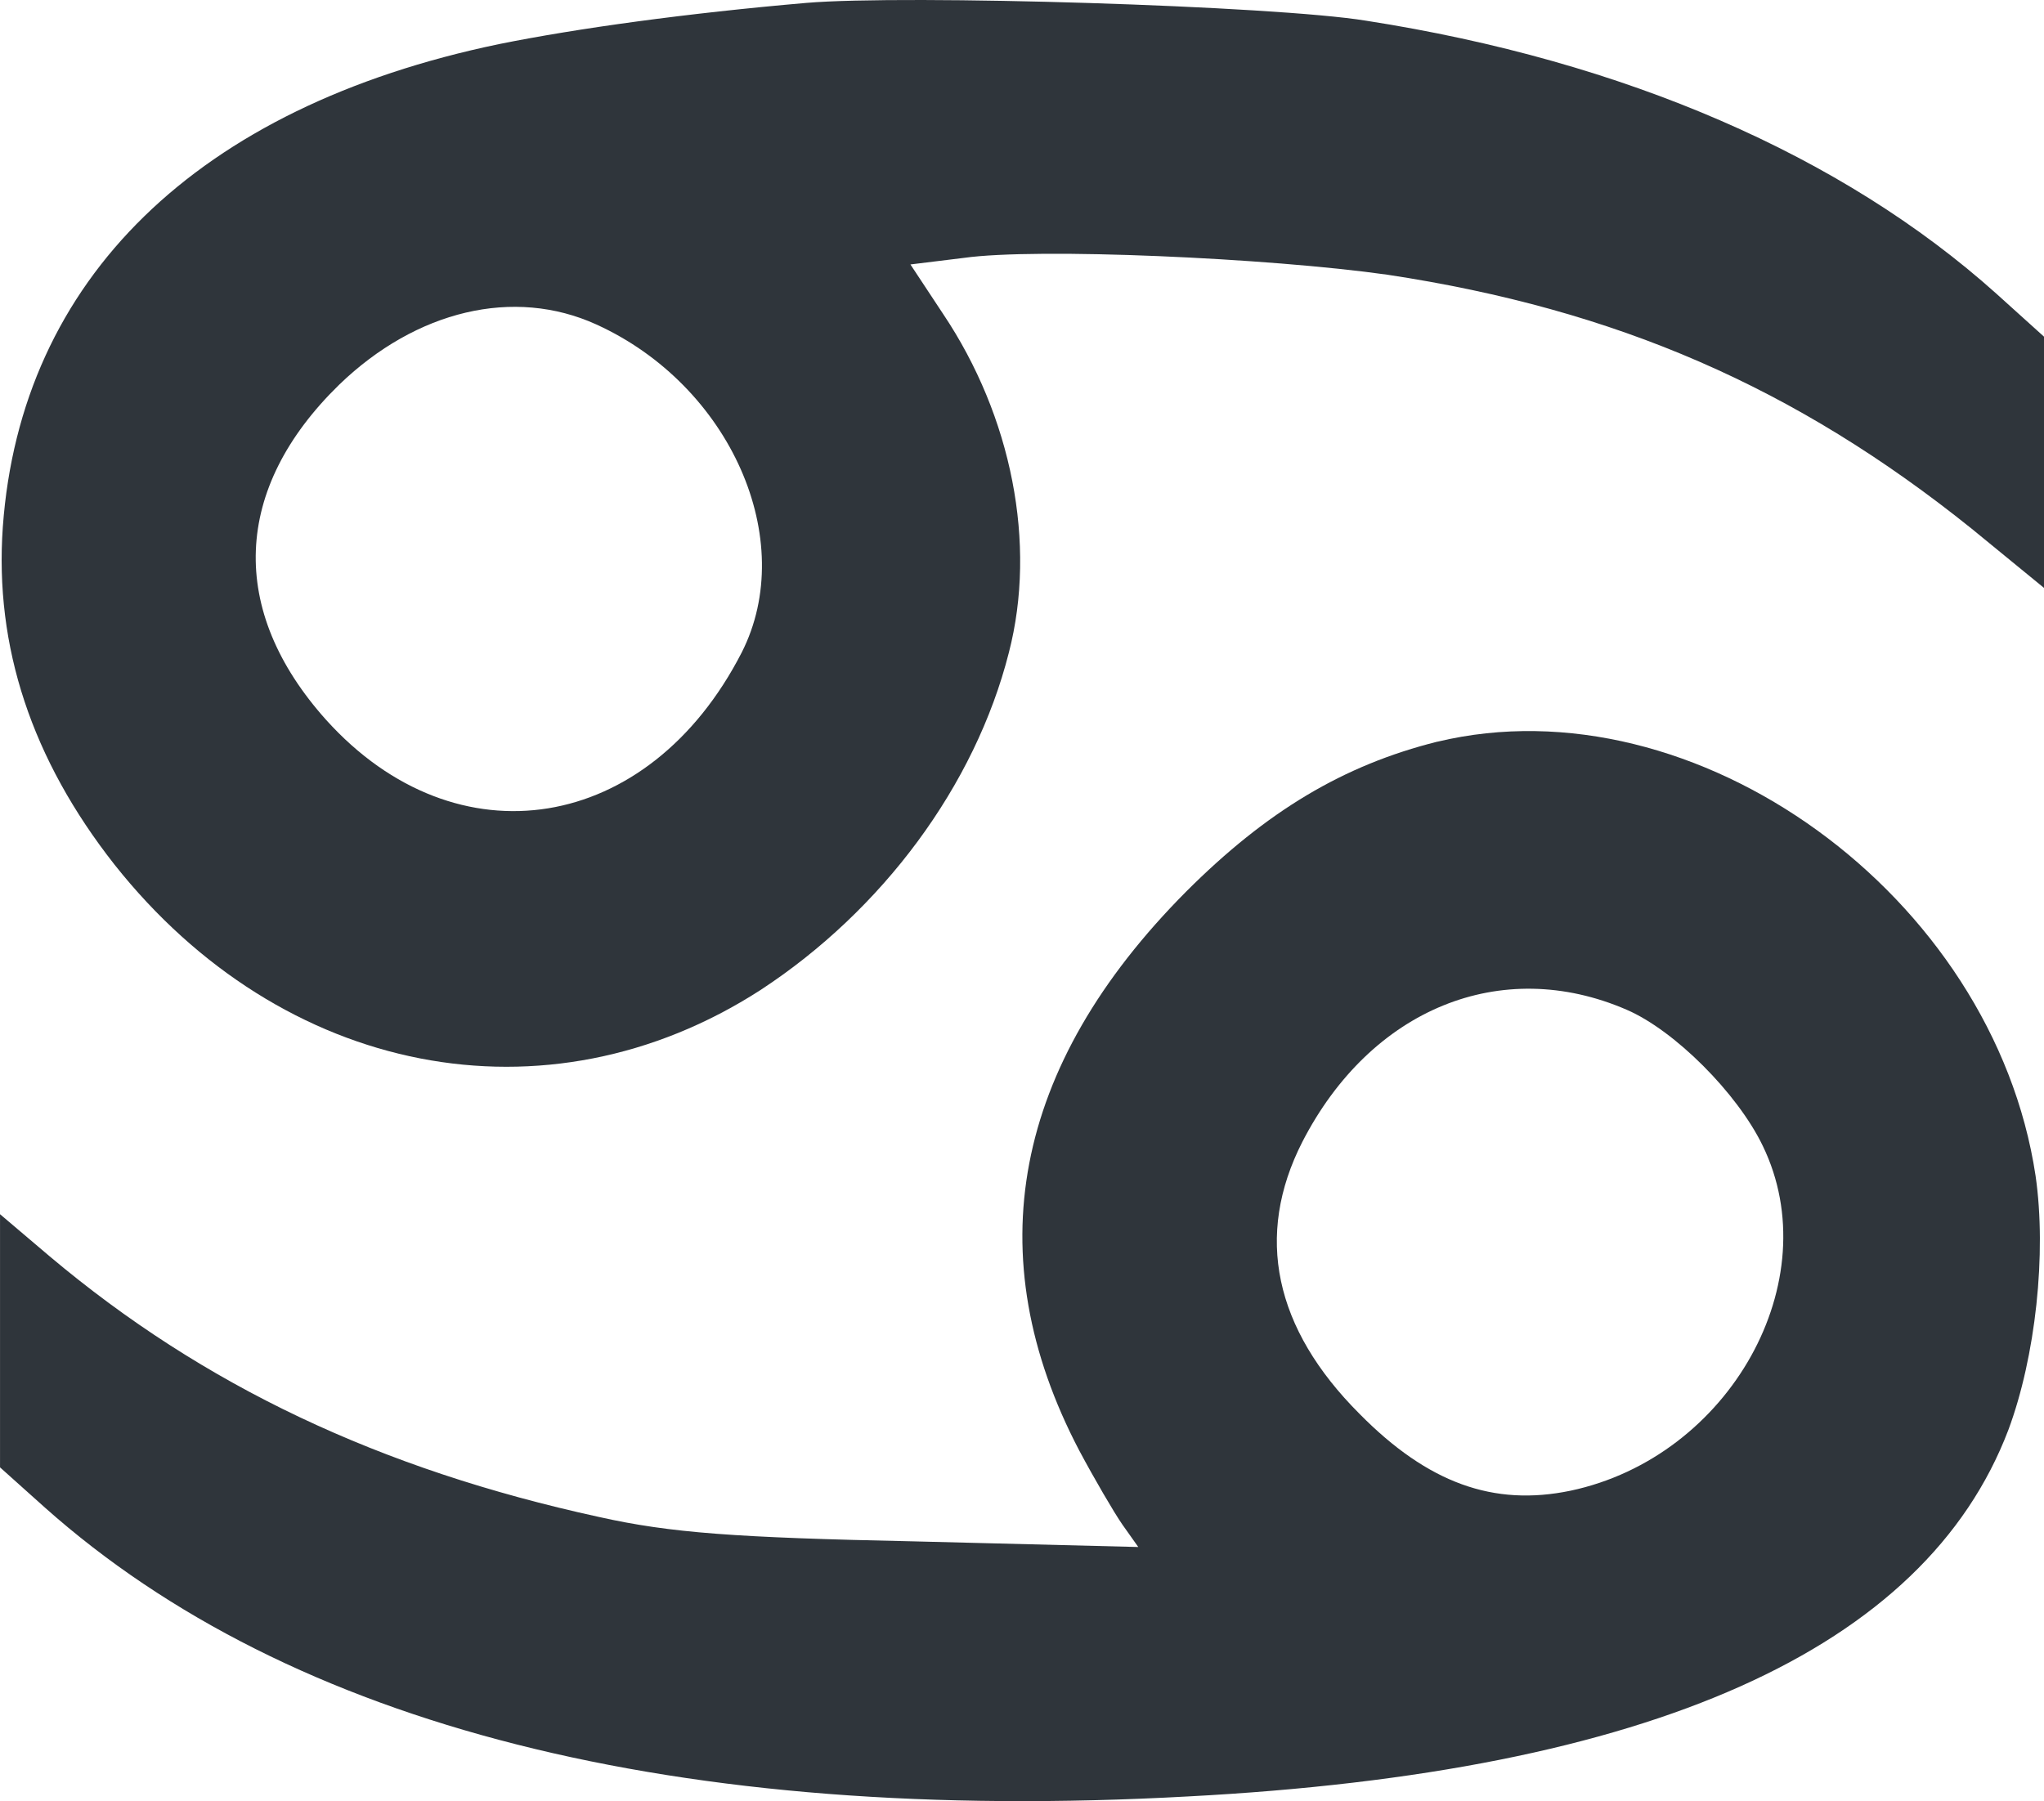 <?xml version="1.0" encoding="UTF-8" standalone="no"?>
<!-- Created with Inkscape (http://www.inkscape.org/) -->

<svg
        fill="#2f353b"
   width="76.906mm"
   height="67.772mm"
   viewBox="0 0 76.906 67.772"
   version="1.1"
   id="svg381"
   xmlns="http://www.w3.org/2000/svg"
   xmlns:svg="http://www.w3.org/2000/svg">
  <defs
     id="defs378" />
  <g
     id="layer1"
     transform="translate(-309.168,-106.649)">
    <path
       d="m 339.507,106.758 c -4.48,0.388 -8.608,0.953 -11.571,1.552 -11.359,2.364 -17.992,8.855 -18.662,18.168 -0.318,4.516 1.094,8.749 4.198,12.7 6.315,7.973 16.263,9.913 24.306,4.727 4.586,-2.999 8.079,-7.691 9.349,-12.7 1.058,-4.092 0.106,-8.89 -2.469,-12.735 l -1.235,-1.87 2.011,-0.247 c 2.752,-0.388 11.465,0 15.946,0.635 8.608,1.305 15.346,4.233 21.978,9.56 l 2.716,2.223 v -4.727 -4.727 l -1.799,-1.623 c -5.786,-5.186 -13.97,-8.749 -23.707,-10.266 -3.457,-0.564 -17.321,-0.988 -21.061,-0.67 z m -7.902,12.1 c 5.045,2.293 7.62,8.114 5.468,12.347 -3.493,6.809 -10.724,7.973 -15.628,2.54 -3.704,-4.128 -3.528,-8.714 0.494,-12.629 2.893,-2.787 6.562,-3.669 9.666,-2.258 z"
       id="path113"
       style="stroke-width:0.035" />
    <path
       d="m 363.249,134.557 c -3.528,0.882 -6.421,2.611 -9.454,5.644 -6.526,6.562 -7.867,13.688 -4.022,21.026 0.564,1.058 1.305,2.328 1.623,2.787 l 0.6,0.847 -8.431,-0.212 c -6.738,-0.141 -9.172,-0.318 -11.853,-0.917 -8.255,-1.799 -14.887,-4.939 -20.673,-9.807 l -1.87,-1.587 v 4.763 4.763 l 1.693,1.517 c 9.243,8.22 23.777,11.924 43.004,10.866 17.427,-0.917 27.728,-5.539 30.868,-13.794 1.023,-2.752 1.446,-6.632 1.023,-9.56 -1.587,-10.548 -12.806,-18.662 -22.507,-16.334 z m 7.126,10.089 c 1.799,0.776 4.163,3.14 5.115,5.115 2.469,5.08 -1.235,11.712 -7.232,12.982 -2.893,0.6 -5.362,-0.282 -7.938,-2.893 -3.21,-3.21 -3.951,-6.703 -2.152,-10.231 2.575,-5.009 7.479,-7.02 12.206,-4.974 z"
       id="path115"
       style="stroke-width:0.035" />
  </g>
</svg>
